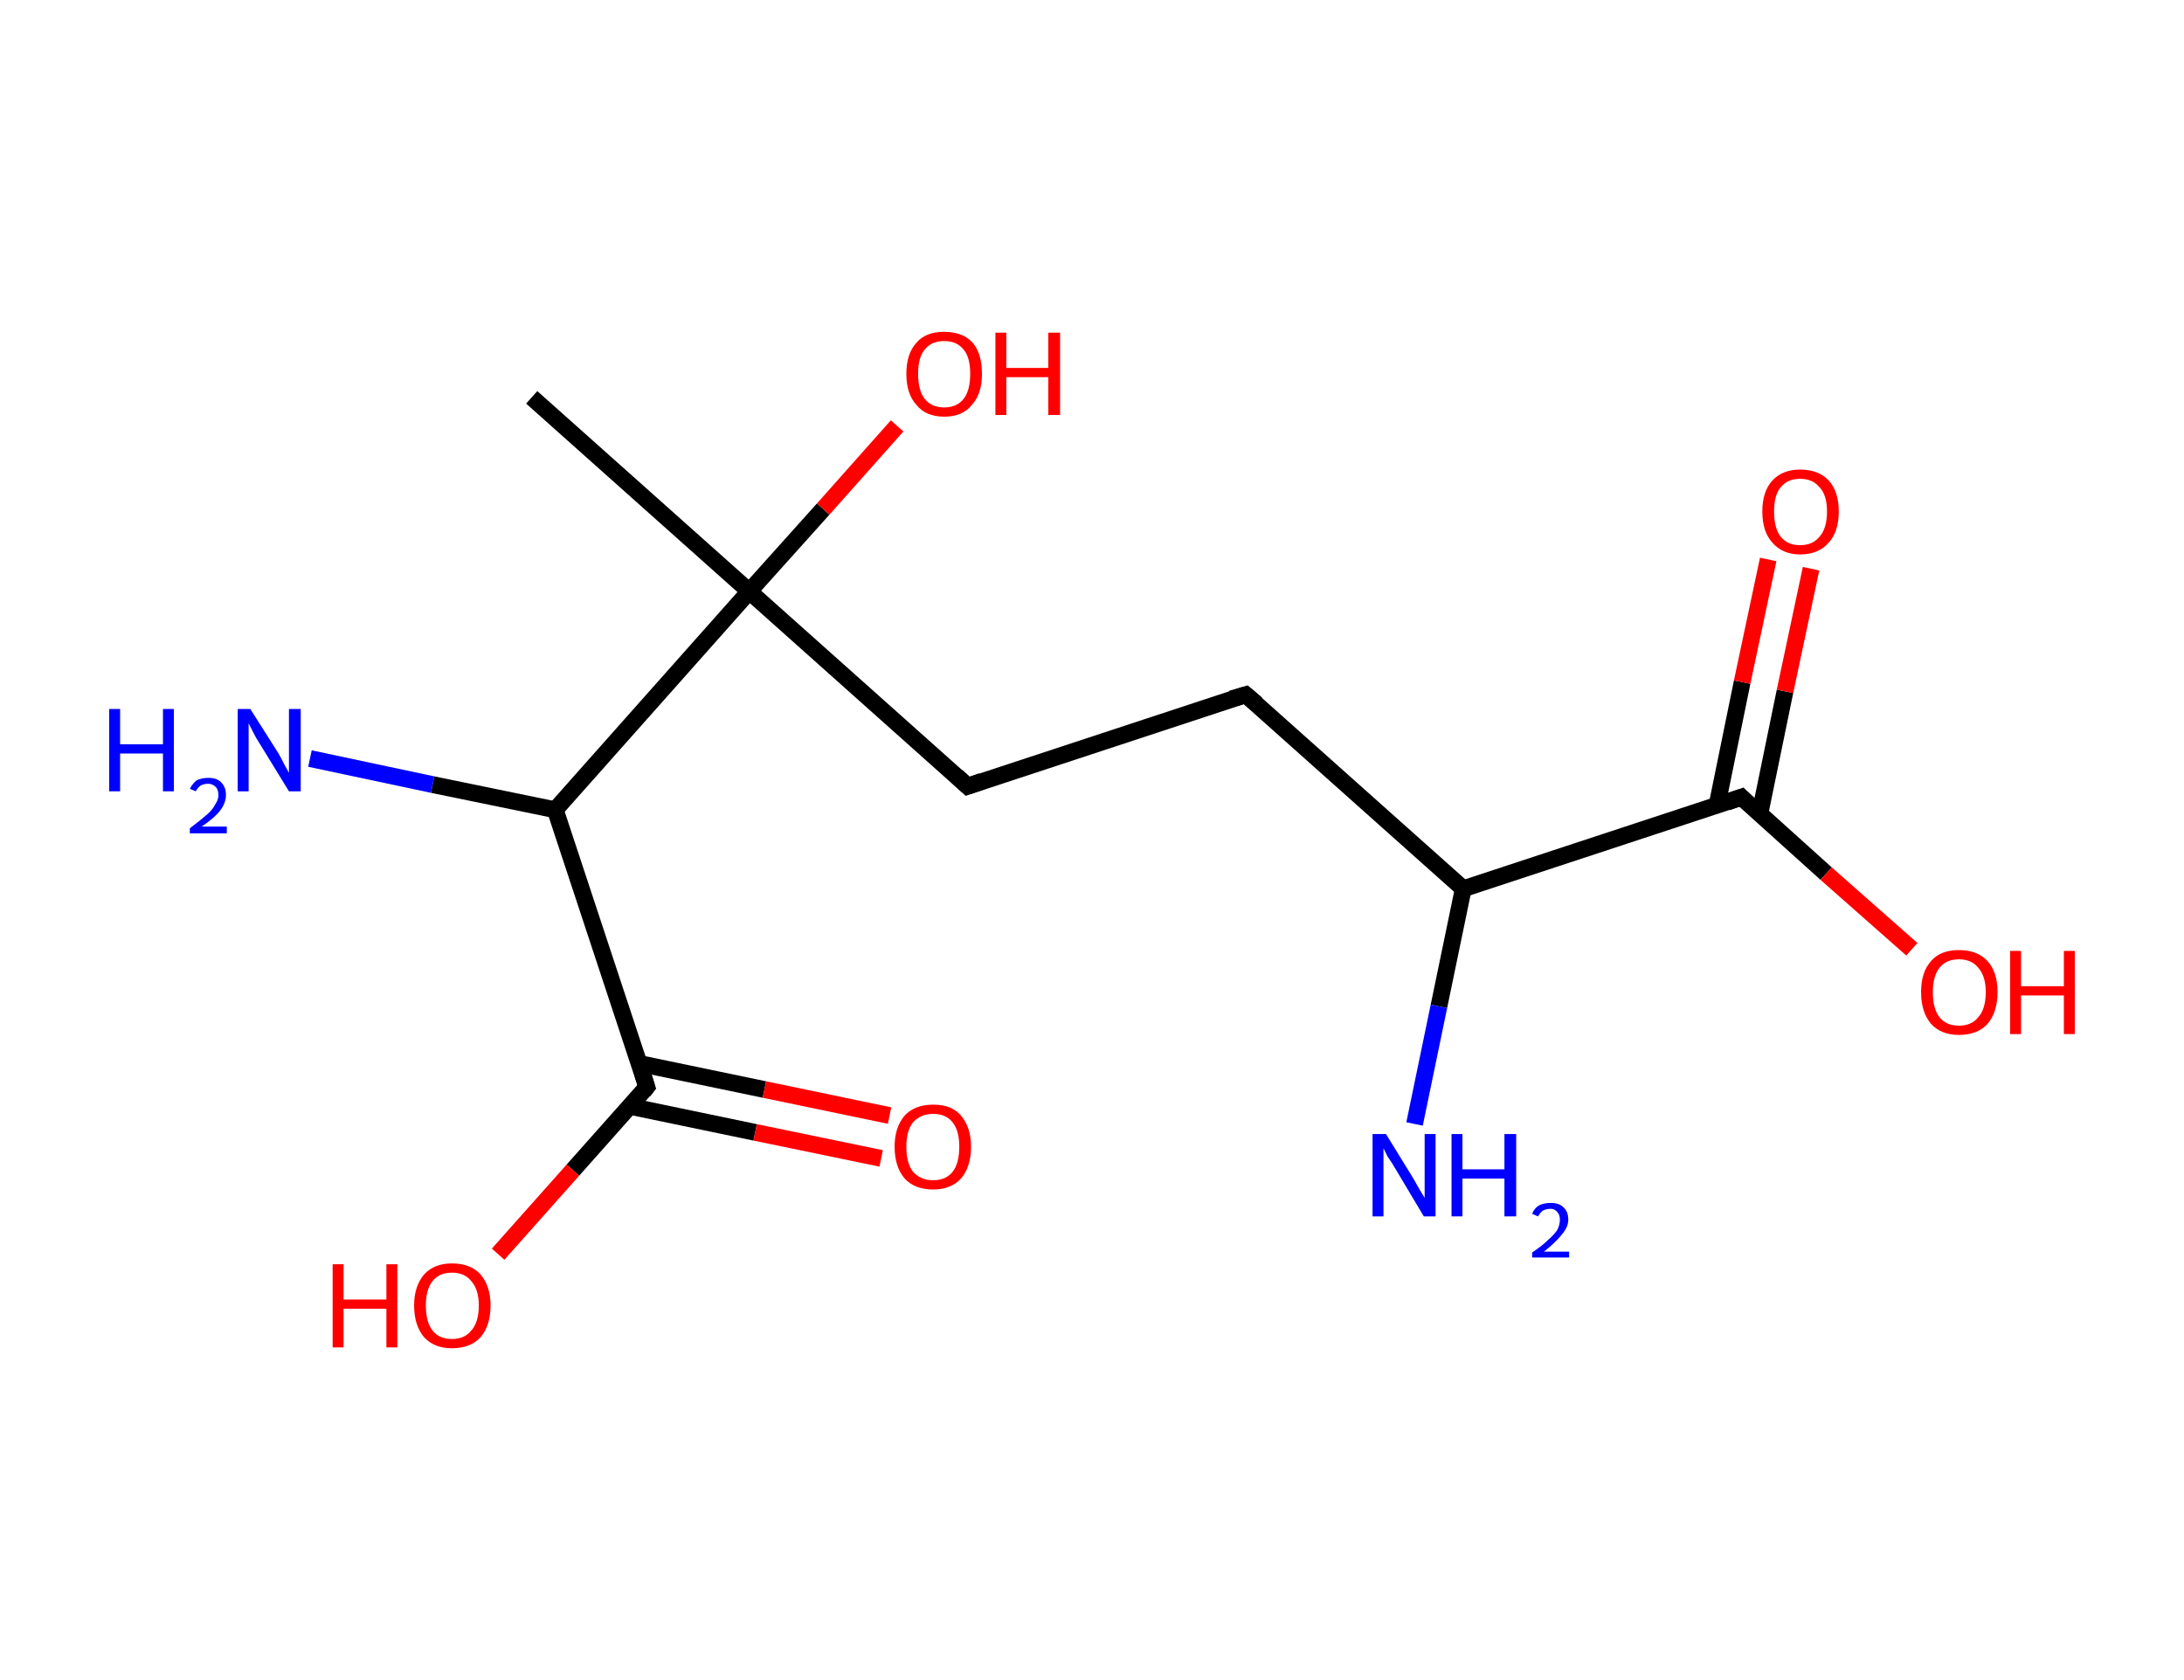<?xml version='1.0' encoding='ASCII' standalone='yes'?>
<svg xmlns="http://www.w3.org/2000/svg" xmlns:rdkit="http://www.rdkit.org/xml" xmlns:xlink="http://www.w3.org/1999/xlink" version="1.1" baseProfile="full" xml:space="preserve" width="260px" height="200px" viewBox="0 0 260 200">
<!-- END OF HEADER -->
<rect style="opacity:1.0;fill:#FFFFFF;stroke:none" width="260.0" height="200.0" x="0.0" y="0.0"> </rect>
<path class="bond-0 atom-0 atom-1" d="M 63.3,47.3 L 89.2,70.4" style="fill:none;fill-rule:evenodd;stroke:#000000;stroke-width:2.0px;stroke-linecap:butt;stroke-linejoin:miter;stroke-opacity:1"/>
<path class="bond-1 atom-1 atom-2" d="M 89.2,70.4 L 98.0,60.6" style="fill:none;fill-rule:evenodd;stroke:#000000;stroke-width:2.0px;stroke-linecap:butt;stroke-linejoin:miter;stroke-opacity:1"/>
<path class="bond-1 atom-1 atom-2" d="M 98.0,60.6 L 106.8,50.7" style="fill:none;fill-rule:evenodd;stroke:#FF0000;stroke-width:2.0px;stroke-linecap:butt;stroke-linejoin:miter;stroke-opacity:1"/>
<path class="bond-2 atom-1 atom-3" d="M 89.2,70.4 L 115.2,93.6" style="fill:none;fill-rule:evenodd;stroke:#000000;stroke-width:2.0px;stroke-linecap:butt;stroke-linejoin:miter;stroke-opacity:1"/>
<path class="bond-3 atom-3 atom-4" d="M 115.2,93.6 L 148.3,82.7" style="fill:none;fill-rule:evenodd;stroke:#000000;stroke-width:2.0px;stroke-linecap:butt;stroke-linejoin:miter;stroke-opacity:1"/>
<path class="bond-4 atom-4 atom-5" d="M 148.3,82.7 L 174.2,105.8" style="fill:none;fill-rule:evenodd;stroke:#000000;stroke-width:2.0px;stroke-linecap:butt;stroke-linejoin:miter;stroke-opacity:1"/>
<path class="bond-5 atom-5 atom-6" d="M 174.2,105.8 L 171.3,119.8" style="fill:none;fill-rule:evenodd;stroke:#000000;stroke-width:2.0px;stroke-linecap:butt;stroke-linejoin:miter;stroke-opacity:1"/>
<path class="bond-5 atom-5 atom-6" d="M 171.3,119.8 L 168.4,133.8" style="fill:none;fill-rule:evenodd;stroke:#0000FF;stroke-width:2.0px;stroke-linecap:butt;stroke-linejoin:miter;stroke-opacity:1"/>
<path class="bond-6 atom-5 atom-7" d="M 174.2,105.8 L 207.3,94.9" style="fill:none;fill-rule:evenodd;stroke:#000000;stroke-width:2.0px;stroke-linecap:butt;stroke-linejoin:miter;stroke-opacity:1"/>
<path class="bond-7 atom-7 atom-8" d="M 209.5,96.9 L 212.5,82.3" style="fill:none;fill-rule:evenodd;stroke:#000000;stroke-width:2.0px;stroke-linecap:butt;stroke-linejoin:miter;stroke-opacity:1"/>
<path class="bond-7 atom-7 atom-8" d="M 212.5,82.3 L 215.6,67.7" style="fill:none;fill-rule:evenodd;stroke:#FF0000;stroke-width:2.0px;stroke-linecap:butt;stroke-linejoin:miter;stroke-opacity:1"/>
<path class="bond-7 atom-7 atom-8" d="M 204.4,95.9 L 207.4,81.2" style="fill:none;fill-rule:evenodd;stroke:#000000;stroke-width:2.0px;stroke-linecap:butt;stroke-linejoin:miter;stroke-opacity:1"/>
<path class="bond-7 atom-7 atom-8" d="M 207.4,81.2 L 210.5,66.6" style="fill:none;fill-rule:evenodd;stroke:#FF0000;stroke-width:2.0px;stroke-linecap:butt;stroke-linejoin:miter;stroke-opacity:1"/>
<path class="bond-8 atom-7 atom-9" d="M 207.3,94.9 L 217.4,104.0" style="fill:none;fill-rule:evenodd;stroke:#000000;stroke-width:2.0px;stroke-linecap:butt;stroke-linejoin:miter;stroke-opacity:1"/>
<path class="bond-8 atom-7 atom-9" d="M 217.4,104.0 L 227.6,113.0" style="fill:none;fill-rule:evenodd;stroke:#FF0000;stroke-width:2.0px;stroke-linecap:butt;stroke-linejoin:miter;stroke-opacity:1"/>
<path class="bond-9 atom-1 atom-10" d="M 89.2,70.4 L 66.1,96.4" style="fill:none;fill-rule:evenodd;stroke:#000000;stroke-width:2.0px;stroke-linecap:butt;stroke-linejoin:miter;stroke-opacity:1"/>
<path class="bond-10 atom-10 atom-11" d="M 66.1,96.4 L 51.5,93.4" style="fill:none;fill-rule:evenodd;stroke:#000000;stroke-width:2.0px;stroke-linecap:butt;stroke-linejoin:miter;stroke-opacity:1"/>
<path class="bond-10 atom-10 atom-11" d="M 51.5,93.4 L 36.9,90.3" style="fill:none;fill-rule:evenodd;stroke:#0000FF;stroke-width:2.0px;stroke-linecap:butt;stroke-linejoin:miter;stroke-opacity:1"/>
<path class="bond-11 atom-10 atom-12" d="M 66.1,96.4 L 77.0,129.4" style="fill:none;fill-rule:evenodd;stroke:#000000;stroke-width:2.0px;stroke-linecap:butt;stroke-linejoin:miter;stroke-opacity:1"/>
<path class="bond-12 atom-12 atom-13" d="M 75.0,131.7 L 89.9,134.8" style="fill:none;fill-rule:evenodd;stroke:#000000;stroke-width:2.0px;stroke-linecap:butt;stroke-linejoin:miter;stroke-opacity:1"/>
<path class="bond-12 atom-12 atom-13" d="M 89.9,134.8 L 104.9,137.9" style="fill:none;fill-rule:evenodd;stroke:#FF0000;stroke-width:2.0px;stroke-linecap:butt;stroke-linejoin:miter;stroke-opacity:1"/>
<path class="bond-12 atom-12 atom-13" d="M 76.1,126.6 L 91.0,129.7" style="fill:none;fill-rule:evenodd;stroke:#000000;stroke-width:2.0px;stroke-linecap:butt;stroke-linejoin:miter;stroke-opacity:1"/>
<path class="bond-12 atom-12 atom-13" d="M 91.0,129.7 L 105.9,132.8" style="fill:none;fill-rule:evenodd;stroke:#FF0000;stroke-width:2.0px;stroke-linecap:butt;stroke-linejoin:miter;stroke-opacity:1"/>
<path class="bond-13 atom-12 atom-14" d="M 77.0,129.4 L 68.2,139.3" style="fill:none;fill-rule:evenodd;stroke:#000000;stroke-width:2.0px;stroke-linecap:butt;stroke-linejoin:miter;stroke-opacity:1"/>
<path class="bond-13 atom-12 atom-14" d="M 68.2,139.3 L 59.3,149.3" style="fill:none;fill-rule:evenodd;stroke:#FF0000;stroke-width:2.0px;stroke-linecap:butt;stroke-linejoin:miter;stroke-opacity:1"/>
<path d="M 113.9,92.4 L 115.2,93.6 L 116.9,93.0" style="fill:none;stroke:#000000;stroke-width:2.0px;stroke-linecap:butt;stroke-linejoin:miter;stroke-opacity:1;"/>
<path d="M 146.6,83.2 L 148.3,82.7 L 149.6,83.8" style="fill:none;stroke:#000000;stroke-width:2.0px;stroke-linecap:butt;stroke-linejoin:miter;stroke-opacity:1;"/>
<path d="M 205.6,95.5 L 207.3,94.9 L 207.8,95.4" style="fill:none;stroke:#000000;stroke-width:2.0px;stroke-linecap:butt;stroke-linejoin:miter;stroke-opacity:1;"/>
<path d="M 76.5,127.8 L 77.0,129.4 L 76.6,129.9" style="fill:none;stroke:#000000;stroke-width:2.0px;stroke-linecap:butt;stroke-linejoin:miter;stroke-opacity:1;"/>
<path class="atom-2" d="M 107.9 44.5 Q 107.9 42.1, 109.1 40.8 Q 110.2 39.5, 112.4 39.5 Q 114.6 39.5, 115.8 40.8 Q 116.9 42.1, 116.9 44.5 Q 116.9 46.9, 115.7 48.2 Q 114.6 49.6, 112.4 49.6 Q 110.2 49.6, 109.1 48.2 Q 107.9 46.9, 107.9 44.5 M 112.4 48.5 Q 113.9 48.5, 114.7 47.5 Q 115.5 46.5, 115.5 44.5 Q 115.5 42.5, 114.7 41.6 Q 113.9 40.6, 112.4 40.6 Q 110.9 40.6, 110.1 41.6 Q 109.3 42.5, 109.3 44.5 Q 109.3 46.5, 110.1 47.5 Q 110.9 48.5, 112.4 48.5 " fill="#FF0000"/>
<path class="atom-2" d="M 118.5 39.6 L 119.8 39.6 L 119.8 43.8 L 124.8 43.8 L 124.8 39.6 L 126.2 39.6 L 126.2 49.4 L 124.8 49.4 L 124.8 44.9 L 119.8 44.9 L 119.8 49.4 L 118.5 49.4 L 118.5 39.6 " fill="#FF0000"/>
<path class="atom-6" d="M 165.0 135.0 L 168.2 140.2 Q 168.5 140.7, 169.0 141.6 Q 169.6 142.6, 169.6 142.6 L 169.6 135.0 L 170.9 135.0 L 170.9 144.8 L 169.5 144.8 L 166.1 139.1 Q 165.7 138.4, 165.2 137.7 Q 164.8 136.9, 164.7 136.7 L 164.7 144.8 L 163.4 144.8 L 163.4 135.0 L 165.0 135.0 " fill="#0000FF"/>
<path class="atom-6" d="M 172.8 135.0 L 174.1 135.0 L 174.1 139.2 L 179.1 139.2 L 179.1 135.0 L 180.5 135.0 L 180.5 144.8 L 179.1 144.8 L 179.1 140.3 L 174.1 140.3 L 174.1 144.8 L 172.8 144.8 L 172.8 135.0 " fill="#0000FF"/>
<path class="atom-6" d="M 182.4 144.5 Q 182.6 143.9, 183.2 143.5 Q 183.8 143.2, 184.6 143.2 Q 185.6 143.2, 186.1 143.7 Q 186.7 144.2, 186.7 145.2 Q 186.7 146.1, 185.9 147.0 Q 185.2 147.9, 183.8 149.0 L 186.8 149.0 L 186.8 149.7 L 182.4 149.7 L 182.4 149.1 Q 183.6 148.3, 184.3 147.6 Q 185.0 147.0, 185.4 146.4 Q 185.7 145.8, 185.7 145.2 Q 185.7 144.6, 185.4 144.3 Q 185.1 143.9, 184.6 143.9 Q 184.1 143.9, 183.7 144.1 Q 183.4 144.3, 183.1 144.8 L 182.4 144.5 " fill="#0000FF"/>
<path class="atom-8" d="M 209.8 60.9 Q 209.8 58.5, 211.0 57.2 Q 212.2 55.9, 214.3 55.9 Q 216.5 55.9, 217.7 57.2 Q 218.9 58.5, 218.9 60.9 Q 218.9 63.3, 217.7 64.6 Q 216.5 66.0, 214.3 66.0 Q 212.2 66.0, 211.0 64.6 Q 209.8 63.3, 209.8 60.9 M 214.3 64.9 Q 215.8 64.9, 216.6 63.9 Q 217.5 62.9, 217.5 60.9 Q 217.5 58.9, 216.6 58.0 Q 215.8 57.0, 214.3 57.0 Q 212.8 57.0, 212.0 58.0 Q 211.2 58.9, 211.2 60.9 Q 211.2 62.9, 212.0 63.9 Q 212.8 64.9, 214.3 64.9 " fill="#FF0000"/>
<path class="atom-9" d="M 228.7 118.1 Q 228.7 115.7, 229.9 114.4 Q 231.0 113.1, 233.2 113.1 Q 235.4 113.1, 236.6 114.4 Q 237.8 115.7, 237.8 118.1 Q 237.8 120.5, 236.6 121.9 Q 235.4 123.2, 233.2 123.2 Q 231.1 123.2, 229.9 121.9 Q 228.7 120.5, 228.7 118.1 M 233.2 122.1 Q 234.7 122.1, 235.5 121.1 Q 236.4 120.1, 236.4 118.1 Q 236.4 116.2, 235.5 115.2 Q 234.7 114.2, 233.2 114.2 Q 231.7 114.2, 230.9 115.2 Q 230.1 116.2, 230.1 118.1 Q 230.1 120.1, 230.9 121.1 Q 231.7 122.1, 233.2 122.1 " fill="#FF0000"/>
<path class="atom-9" d="M 239.3 113.2 L 240.6 113.2 L 240.6 117.4 L 245.7 117.4 L 245.7 113.2 L 247.0 113.2 L 247.0 123.1 L 245.7 123.1 L 245.7 118.5 L 240.6 118.5 L 240.6 123.1 L 239.3 123.1 L 239.3 113.2 " fill="#FF0000"/>
<path class="atom-11" d="M 13.0 84.4 L 14.3 84.4 L 14.3 88.6 L 19.4 88.6 L 19.4 84.4 L 20.7 84.4 L 20.7 94.2 L 19.4 94.2 L 19.4 89.7 L 14.3 89.7 L 14.3 94.2 L 13.0 94.2 L 13.0 84.4 " fill="#0000FF"/>
<path class="atom-11" d="M 22.6 93.9 Q 22.9 93.3, 23.4 92.9 Q 24.0 92.6, 24.8 92.6 Q 25.8 92.6, 26.3 93.1 Q 26.9 93.7, 26.9 94.6 Q 26.9 95.6, 26.2 96.5 Q 25.5 97.4, 24.0 98.4 L 27.0 98.4 L 27.0 99.2 L 22.6 99.2 L 22.6 98.6 Q 23.8 97.7, 24.6 97.0 Q 25.3 96.4, 25.6 95.8 Q 26.0 95.2, 26.0 94.7 Q 26.0 94.0, 25.7 93.7 Q 25.3 93.3, 24.8 93.3 Q 24.3 93.3, 23.9 93.5 Q 23.6 93.7, 23.3 94.2 L 22.6 93.9 " fill="#0000FF"/>
<path class="atom-11" d="M 29.8 84.4 L 33.1 89.6 Q 33.4 90.1, 33.9 91.1 Q 34.4 92.0, 34.4 92.0 L 34.4 84.4 L 35.8 84.4 L 35.8 94.2 L 34.4 94.2 L 30.9 88.5 Q 30.5 87.9, 30.1 87.1 Q 29.7 86.3, 29.6 86.1 L 29.6 94.2 L 28.3 94.2 L 28.3 84.4 L 29.8 84.4 " fill="#0000FF"/>
<path class="atom-13" d="M 106.5 136.5 Q 106.5 134.2, 107.7 132.8 Q 108.9 131.5, 111.1 131.5 Q 113.3 131.5, 114.4 132.8 Q 115.6 134.2, 115.6 136.5 Q 115.6 138.9, 114.4 140.3 Q 113.2 141.6, 111.1 141.6 Q 108.9 141.6, 107.7 140.3 Q 106.5 138.9, 106.5 136.5 M 111.1 140.5 Q 112.6 140.5, 113.4 139.5 Q 114.2 138.5, 114.2 136.5 Q 114.2 134.6, 113.4 133.6 Q 112.6 132.6, 111.1 132.6 Q 109.6 132.6, 108.7 133.6 Q 107.9 134.6, 107.9 136.5 Q 107.9 138.5, 108.7 139.5 Q 109.6 140.5, 111.1 140.5 " fill="#FF0000"/>
<path class="atom-14" d="M 39.6 150.5 L 40.9 150.5 L 40.9 154.7 L 46.0 154.7 L 46.0 150.5 L 47.3 150.5 L 47.3 160.4 L 46.0 160.4 L 46.0 155.8 L 40.9 155.8 L 40.9 160.4 L 39.6 160.4 L 39.6 150.5 " fill="#FF0000"/>
<path class="atom-14" d="M 49.3 155.4 Q 49.3 153.1, 50.5 151.7 Q 51.7 150.4, 53.8 150.4 Q 56.0 150.4, 57.2 151.7 Q 58.4 153.1, 58.4 155.4 Q 58.4 157.8, 57.2 159.2 Q 56.0 160.5, 53.8 160.5 Q 51.7 160.5, 50.5 159.2 Q 49.3 157.8, 49.3 155.4 M 53.8 159.4 Q 55.3 159.4, 56.1 158.4 Q 57.0 157.4, 57.0 155.4 Q 57.0 153.5, 56.1 152.5 Q 55.3 151.5, 53.8 151.5 Q 52.3 151.5, 51.5 152.5 Q 50.7 153.5, 50.7 155.4 Q 50.7 157.4, 51.5 158.4 Q 52.3 159.4, 53.8 159.4 " fill="#FF0000"/>
</svg>
